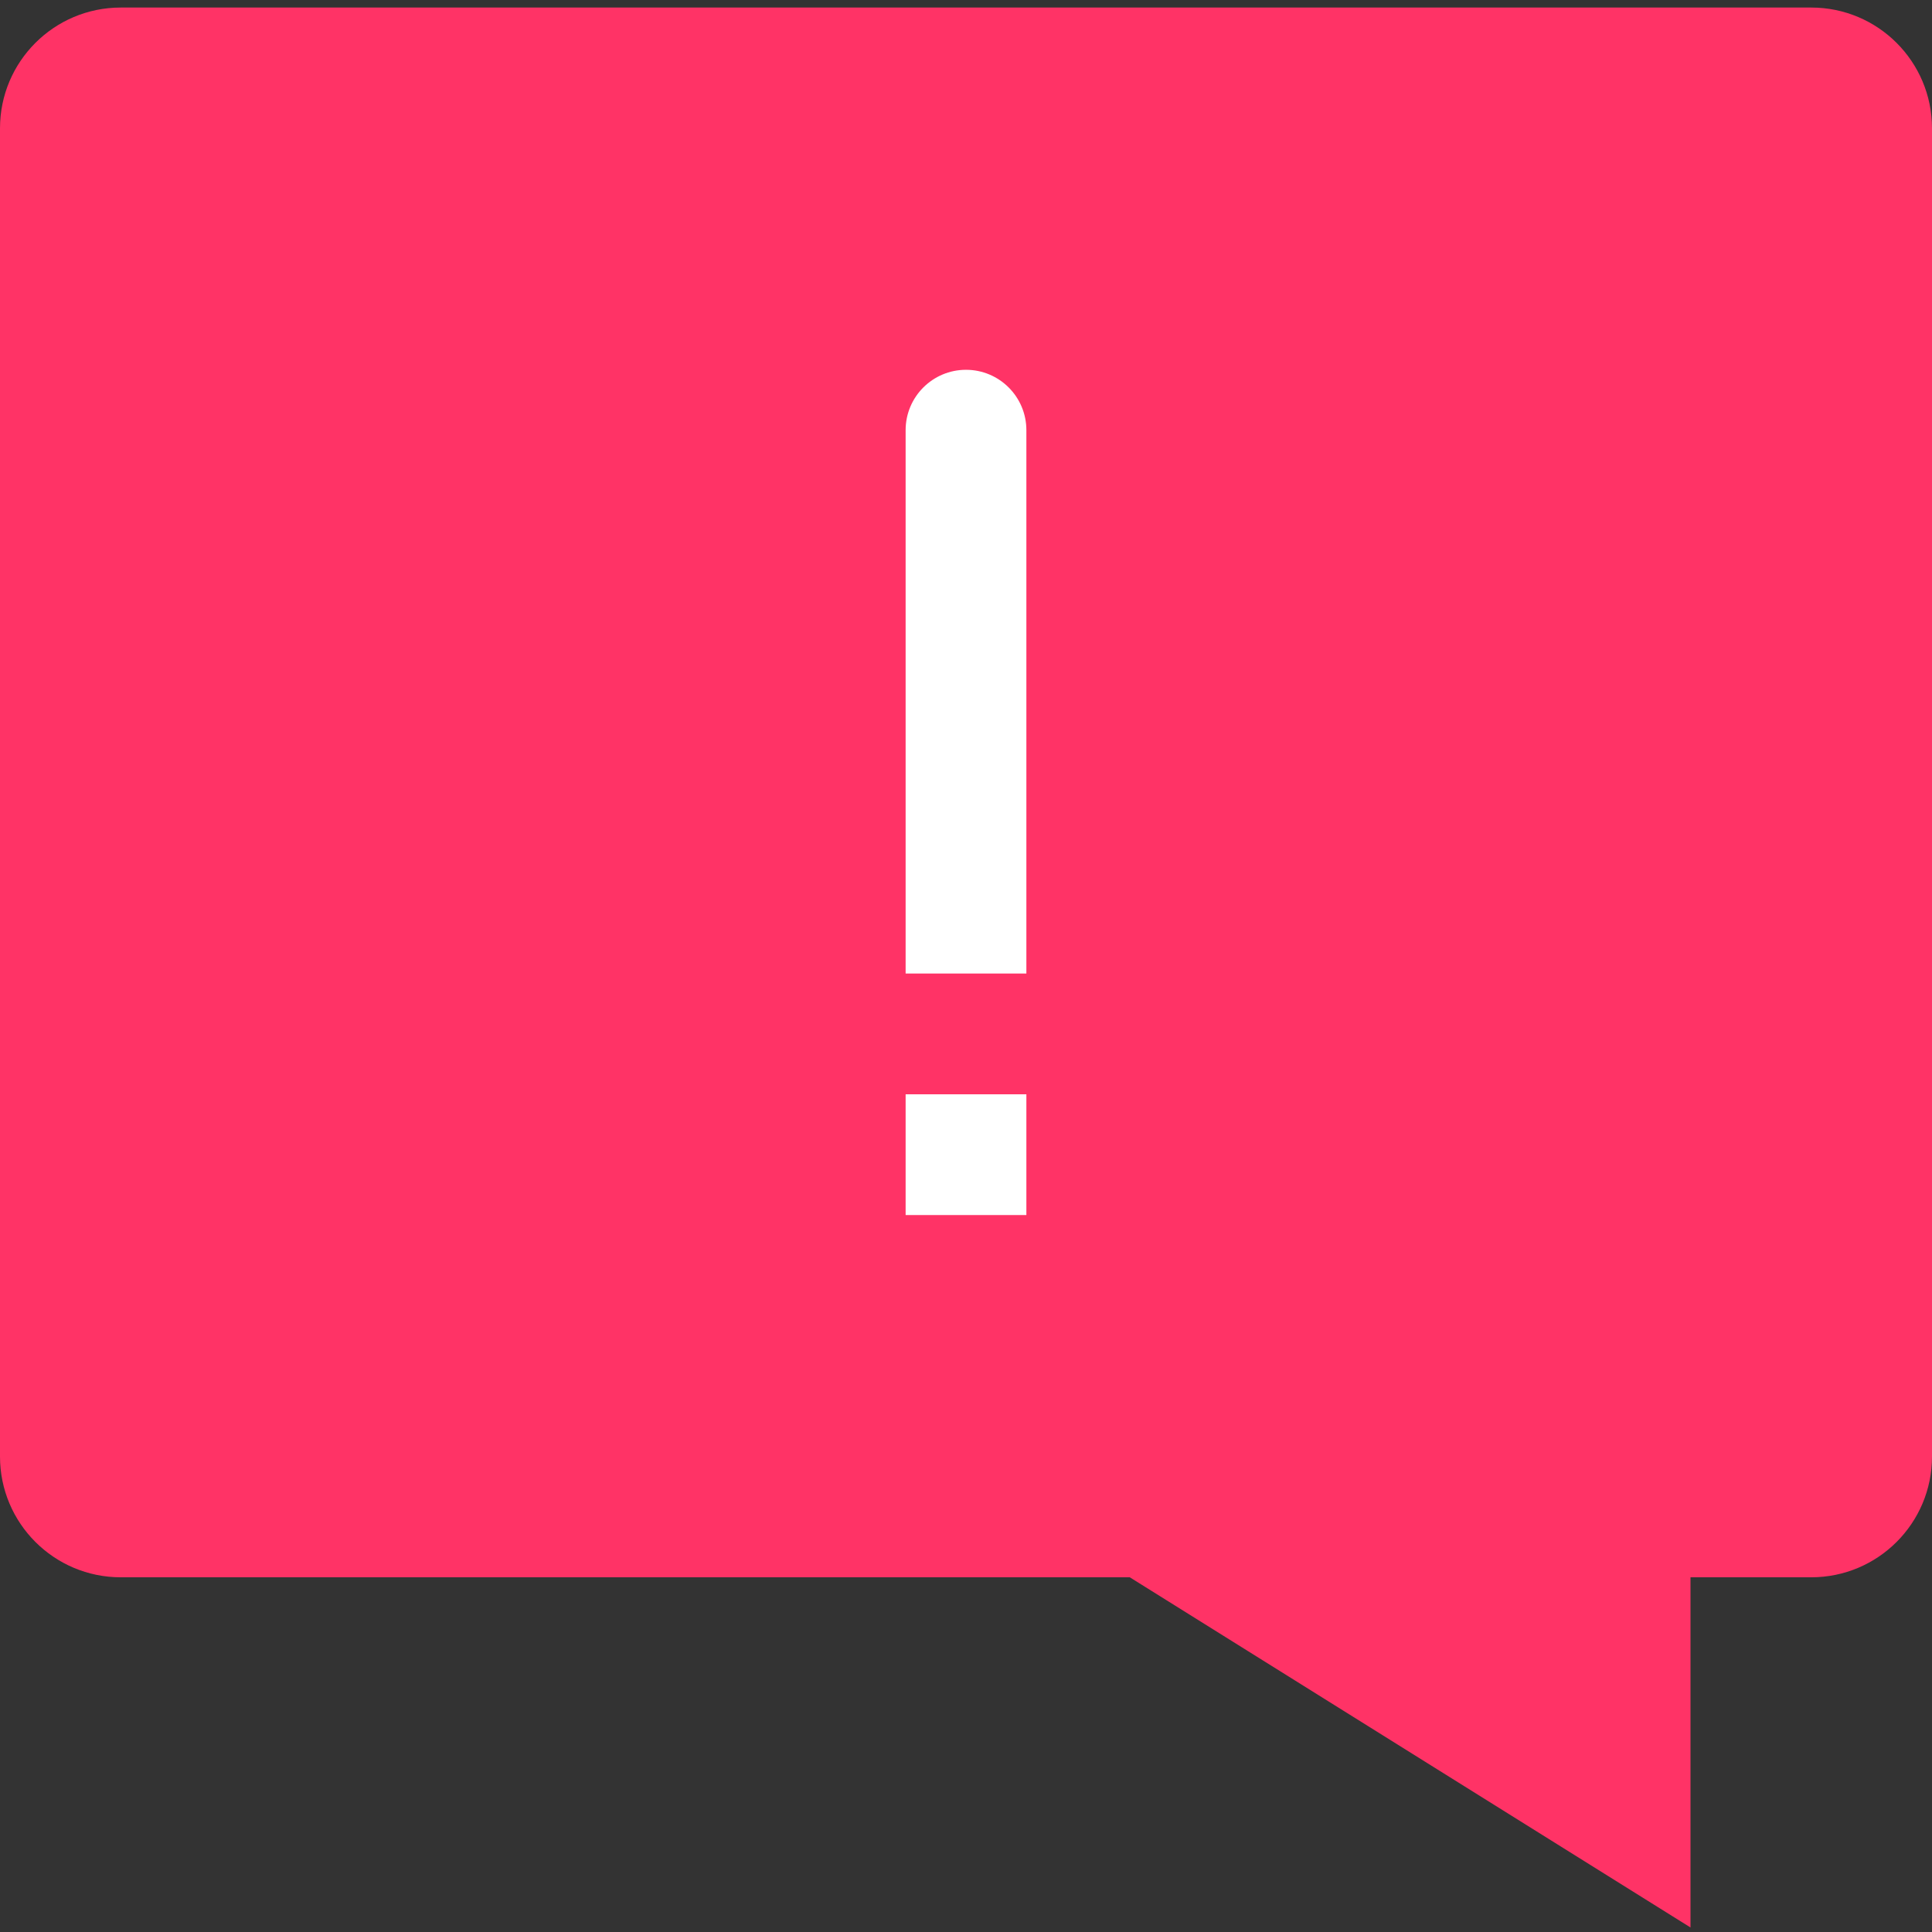 <svg height="512pt" viewBox="0 -2 512 512" width="512pt" xmlns="http://www.w3.org/2000/svg"><rect x="0" y="-2" width="512" height="512" fill="#333333" stroke="none"/><path d="m448 508.801-148.594-92.801h-267.406c-17.672 0-32-14.328-32-32v-352c0-17.672 14.328-32 32-32h448c17.672 0 32 14.328 32 32v352c0 17.672-14.328 32-32 32h-32zm0 0" fill="#FF3366"/><g fill="#fff"><path d="m272 256h-32v-144c0-8.836 7.164-16 16-16s16 7.164 16 16zm0 0"/><path d="m240 288h32v32h-32zm0 0"/></g></svg>